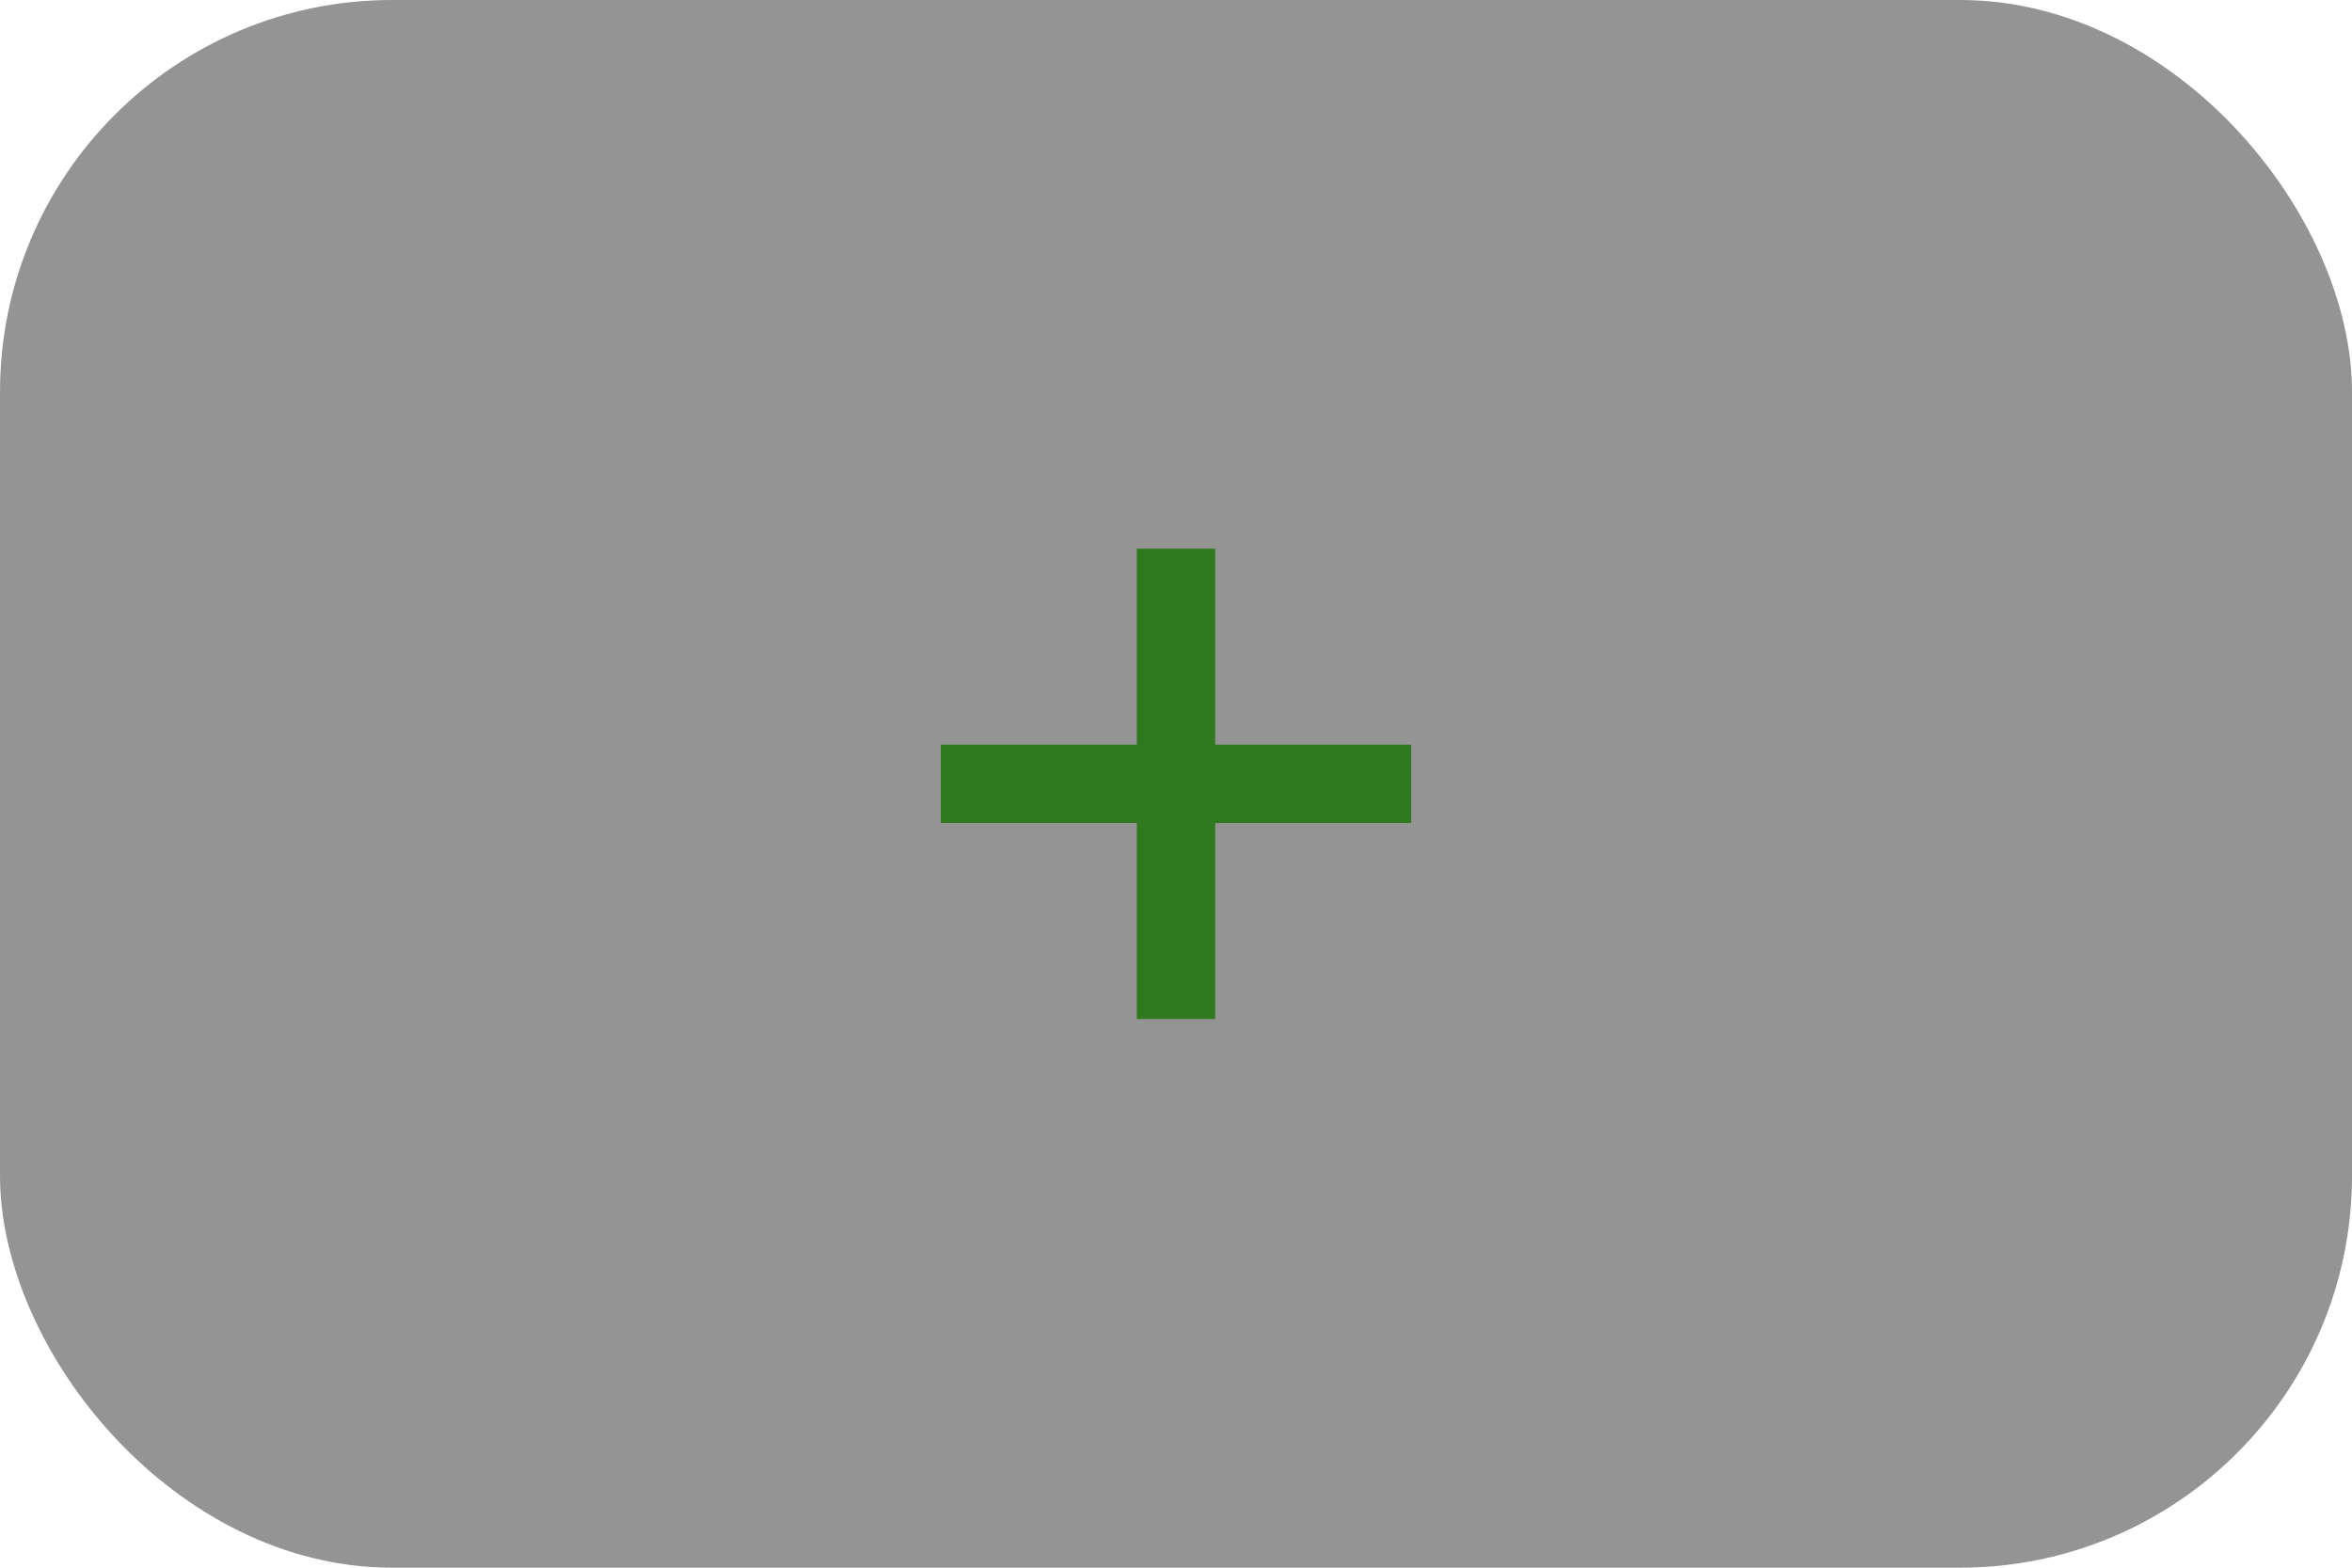 <svg width="150" height="100" viewBox="0 0 150 100" fill="none" xmlns="http://www.w3.org/2000/svg">
<rect width="150" height="100" rx="25" fill="#949494"/>
<path d="M77.5 47.5V35H72.5V47.5H60V52.5H72.5V65H77.5V52.5H90V47.5H77.5Z" fill="#30791E"/>
</svg>

